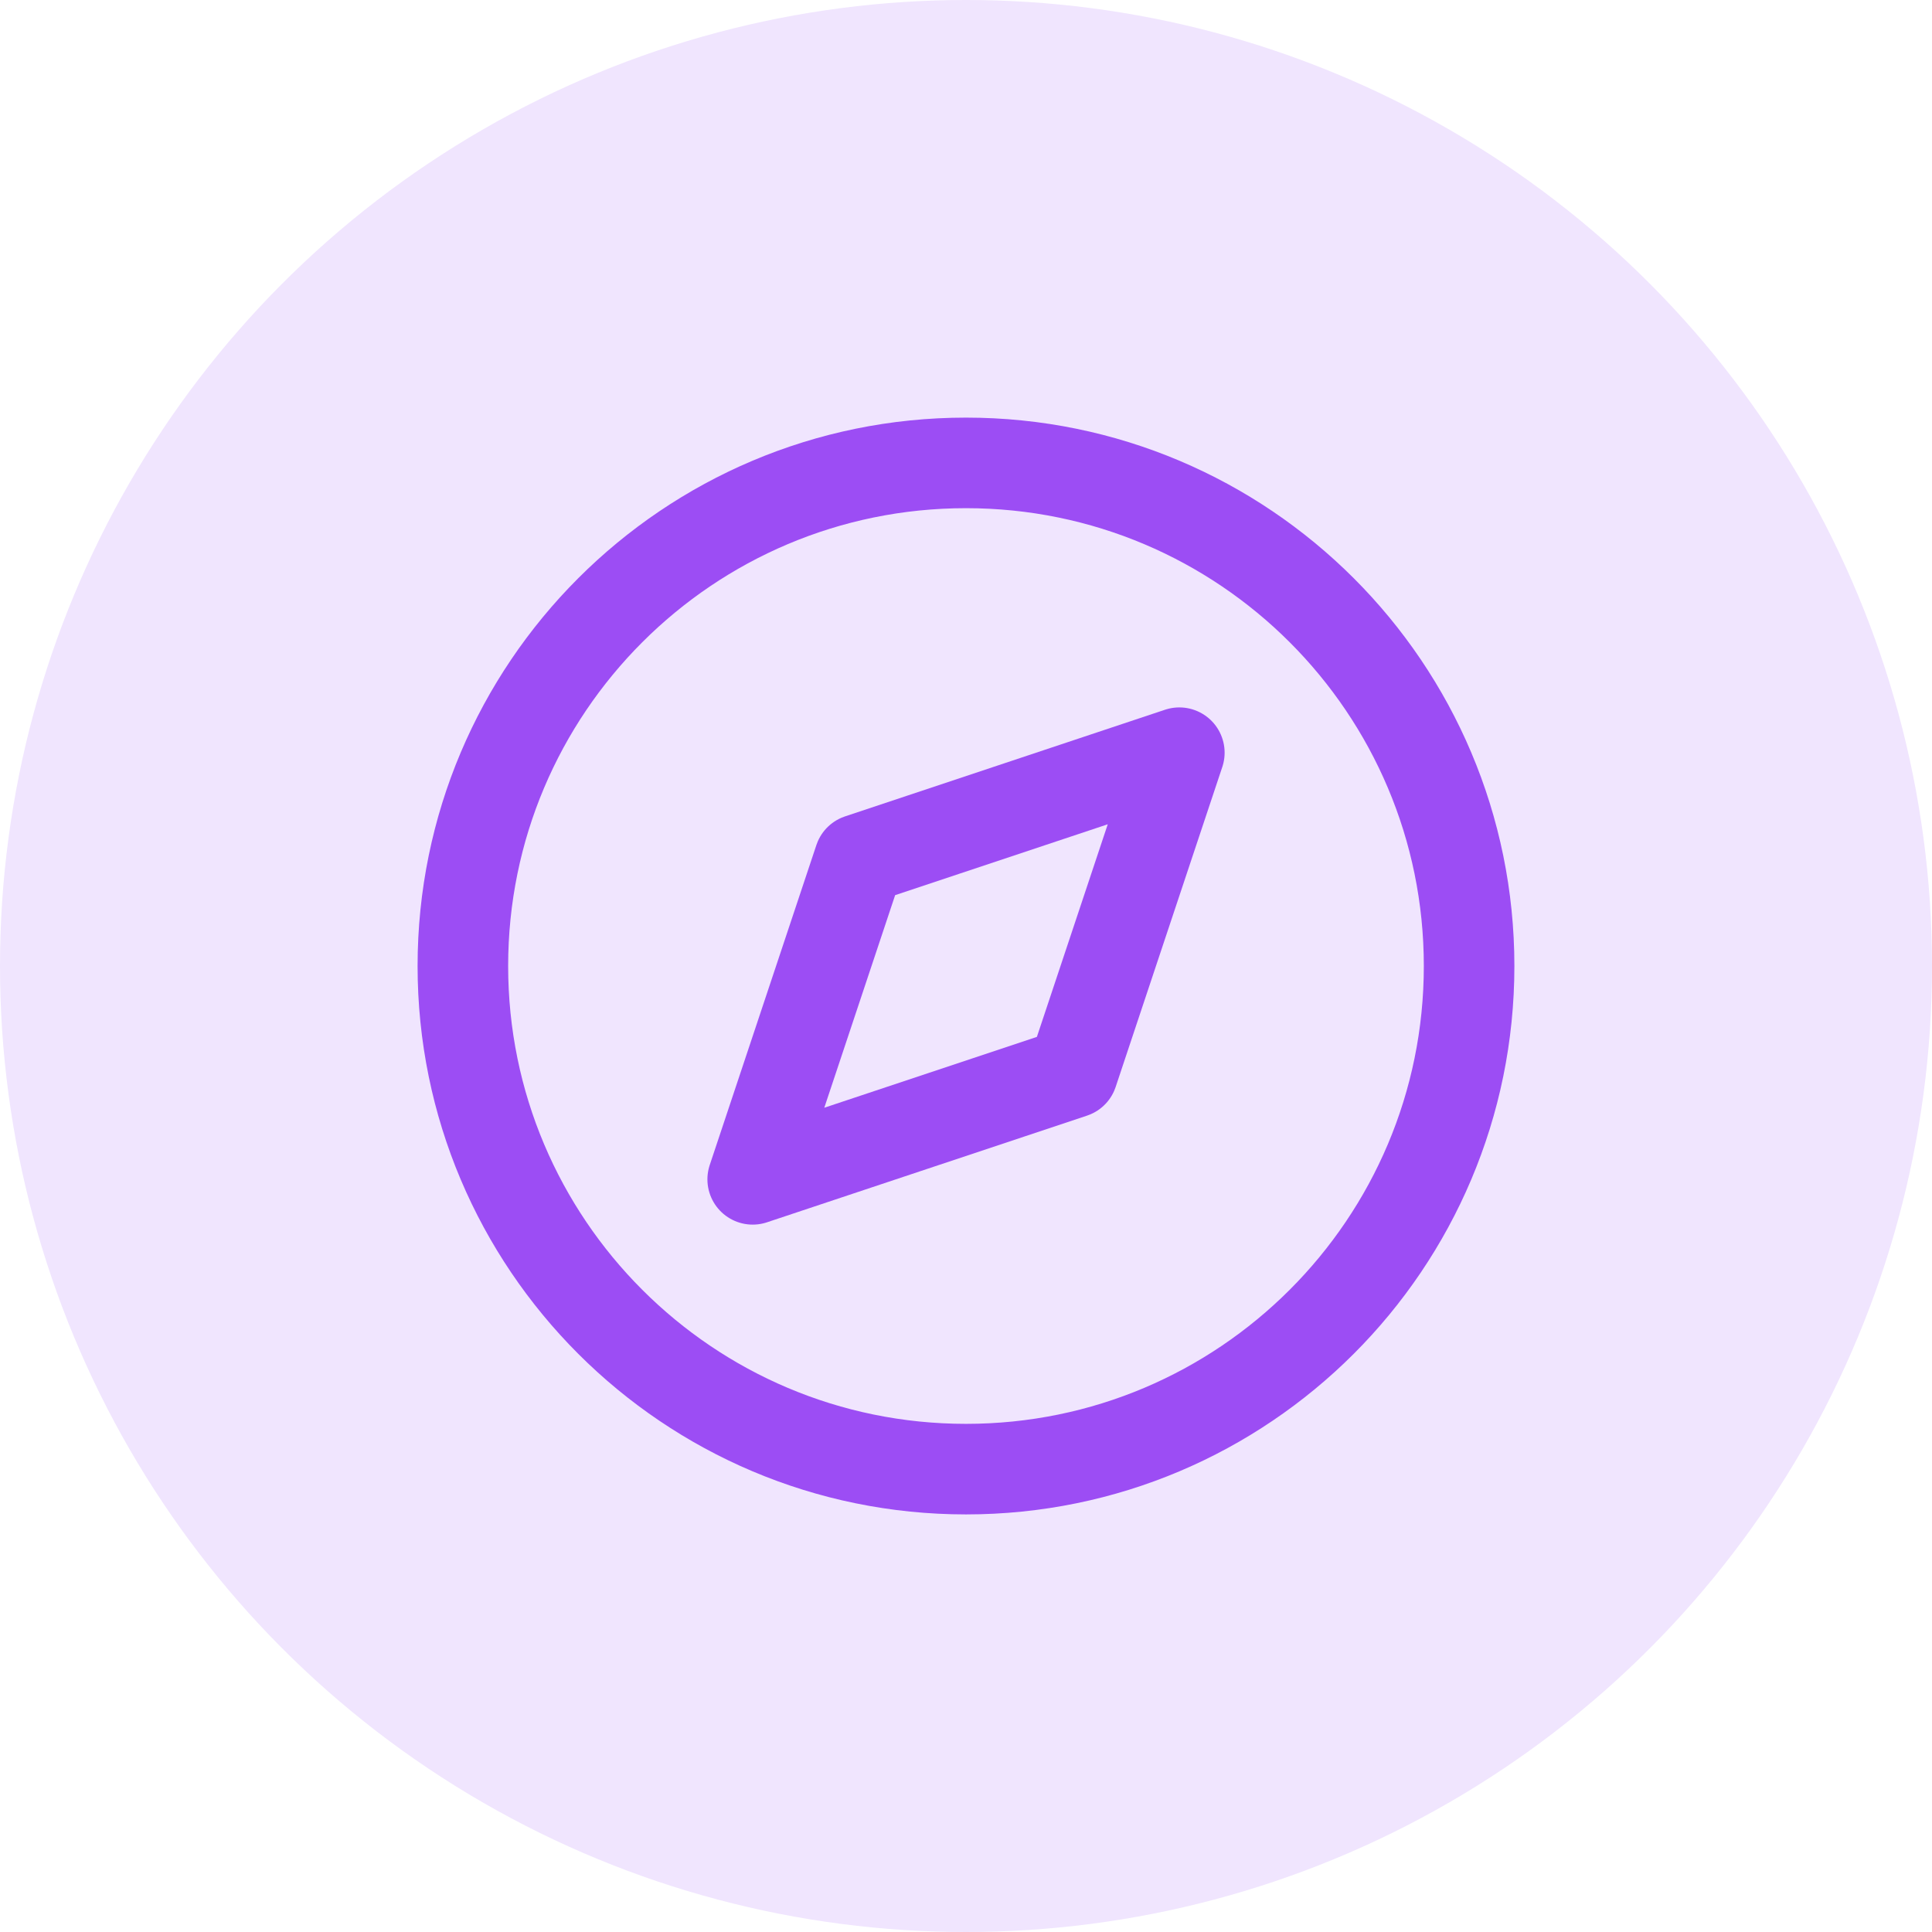 <svg width="64" height="64" viewBox="0 0 64 64" fill="none" xmlns="http://www.w3.org/2000/svg">
<circle cx="32" cy="32" r="32" fill="#F0E5FE"/>
<path fill-rule="evenodd" clip-rule="evenodd" d="M32 48.667C41.204 48.667 48.666 41.205 48.666 32.001C48.666 22.796 41.204 15.334 32 15.334C22.795 15.334 15.333 22.796 15.333 32.001C15.333 41.205 22.795 48.667 32 48.667Z" stroke="#9C4DF4" stroke-width="3" stroke-linecap="round" stroke-linejoin="round"/>
<path fill-rule="evenodd" clip-rule="evenodd" d="M39.067 24.934L35.534 35.534L24.934 39.067L28.467 28.467L39.067 24.934Z" stroke="#9C4DF4" stroke-width="3" stroke-linecap="round" stroke-linejoin="round"/>
</svg>
